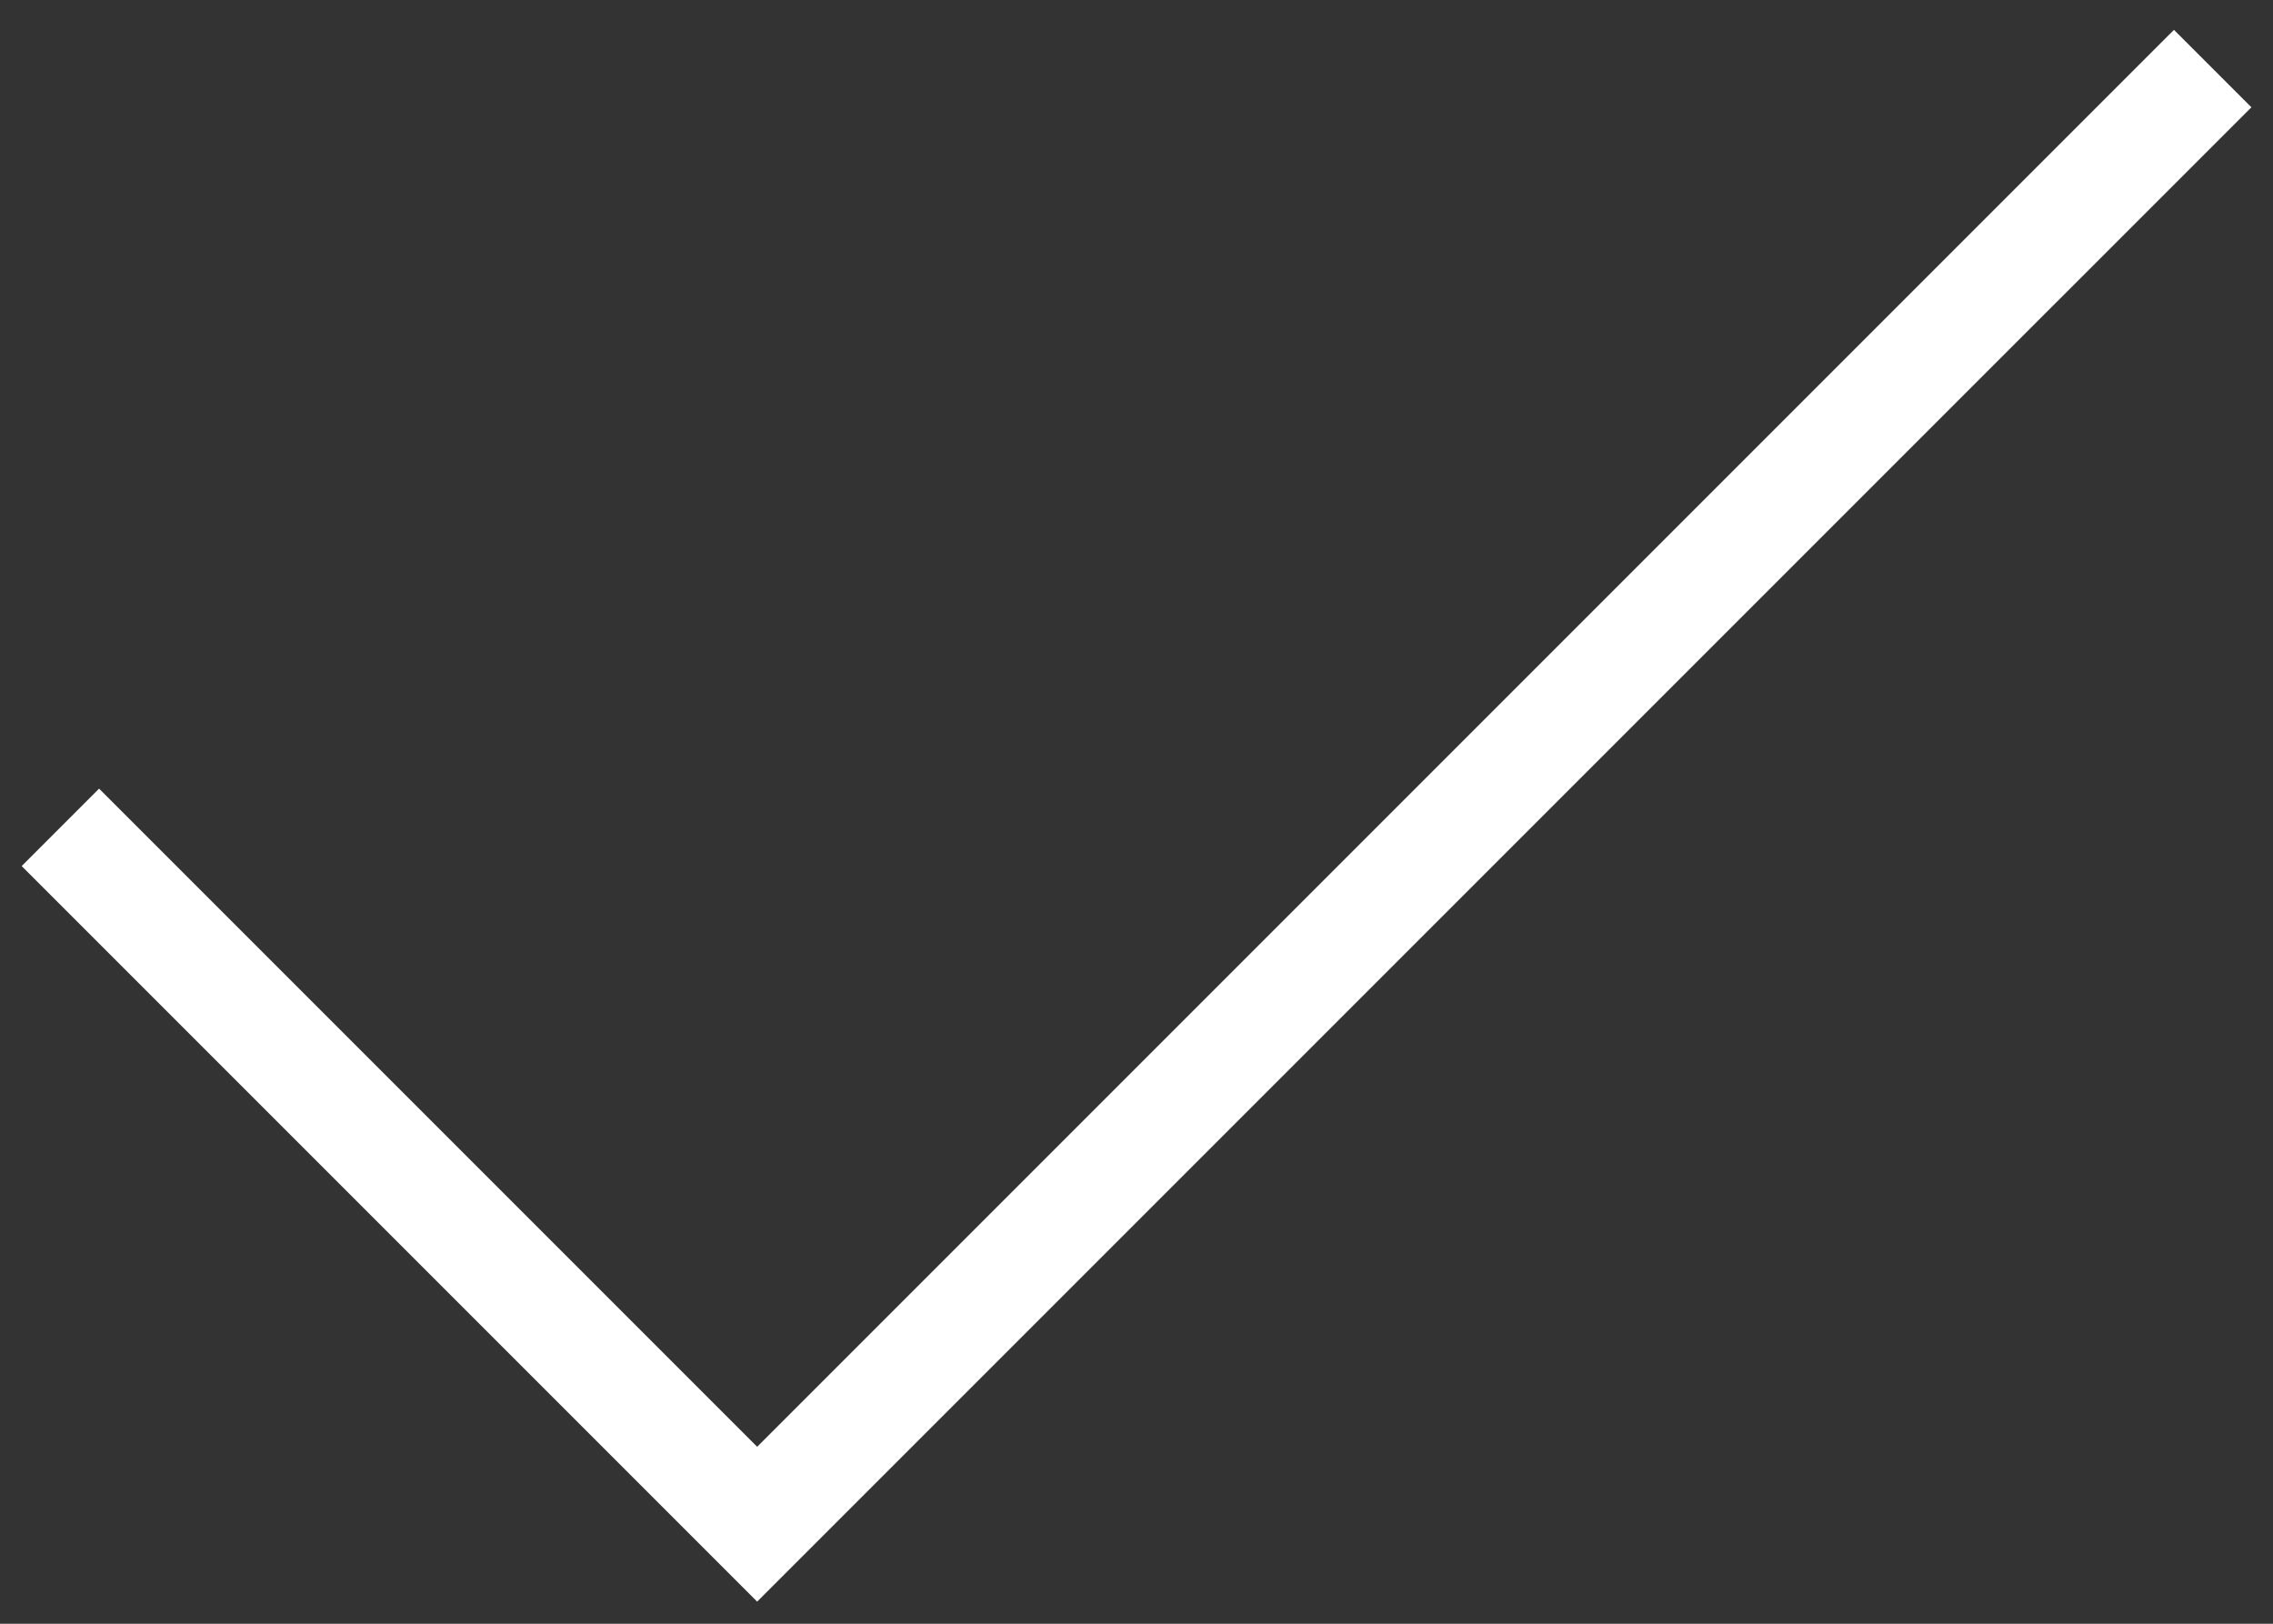 <svg width="63" height="45" viewBox="0 0 63 45" fill="none" xmlns="http://www.w3.org/2000/svg">
<rect x="0" y="0" width="63" height="45" fill="#333333" stroke="none"/>
<path d="M20.986 44.387L0.601 24.002L2.746 21.856L20.986 40.096L60.255 0.827L62.401 2.973L20.986 44.387Z" fill="white"/>
</svg>
